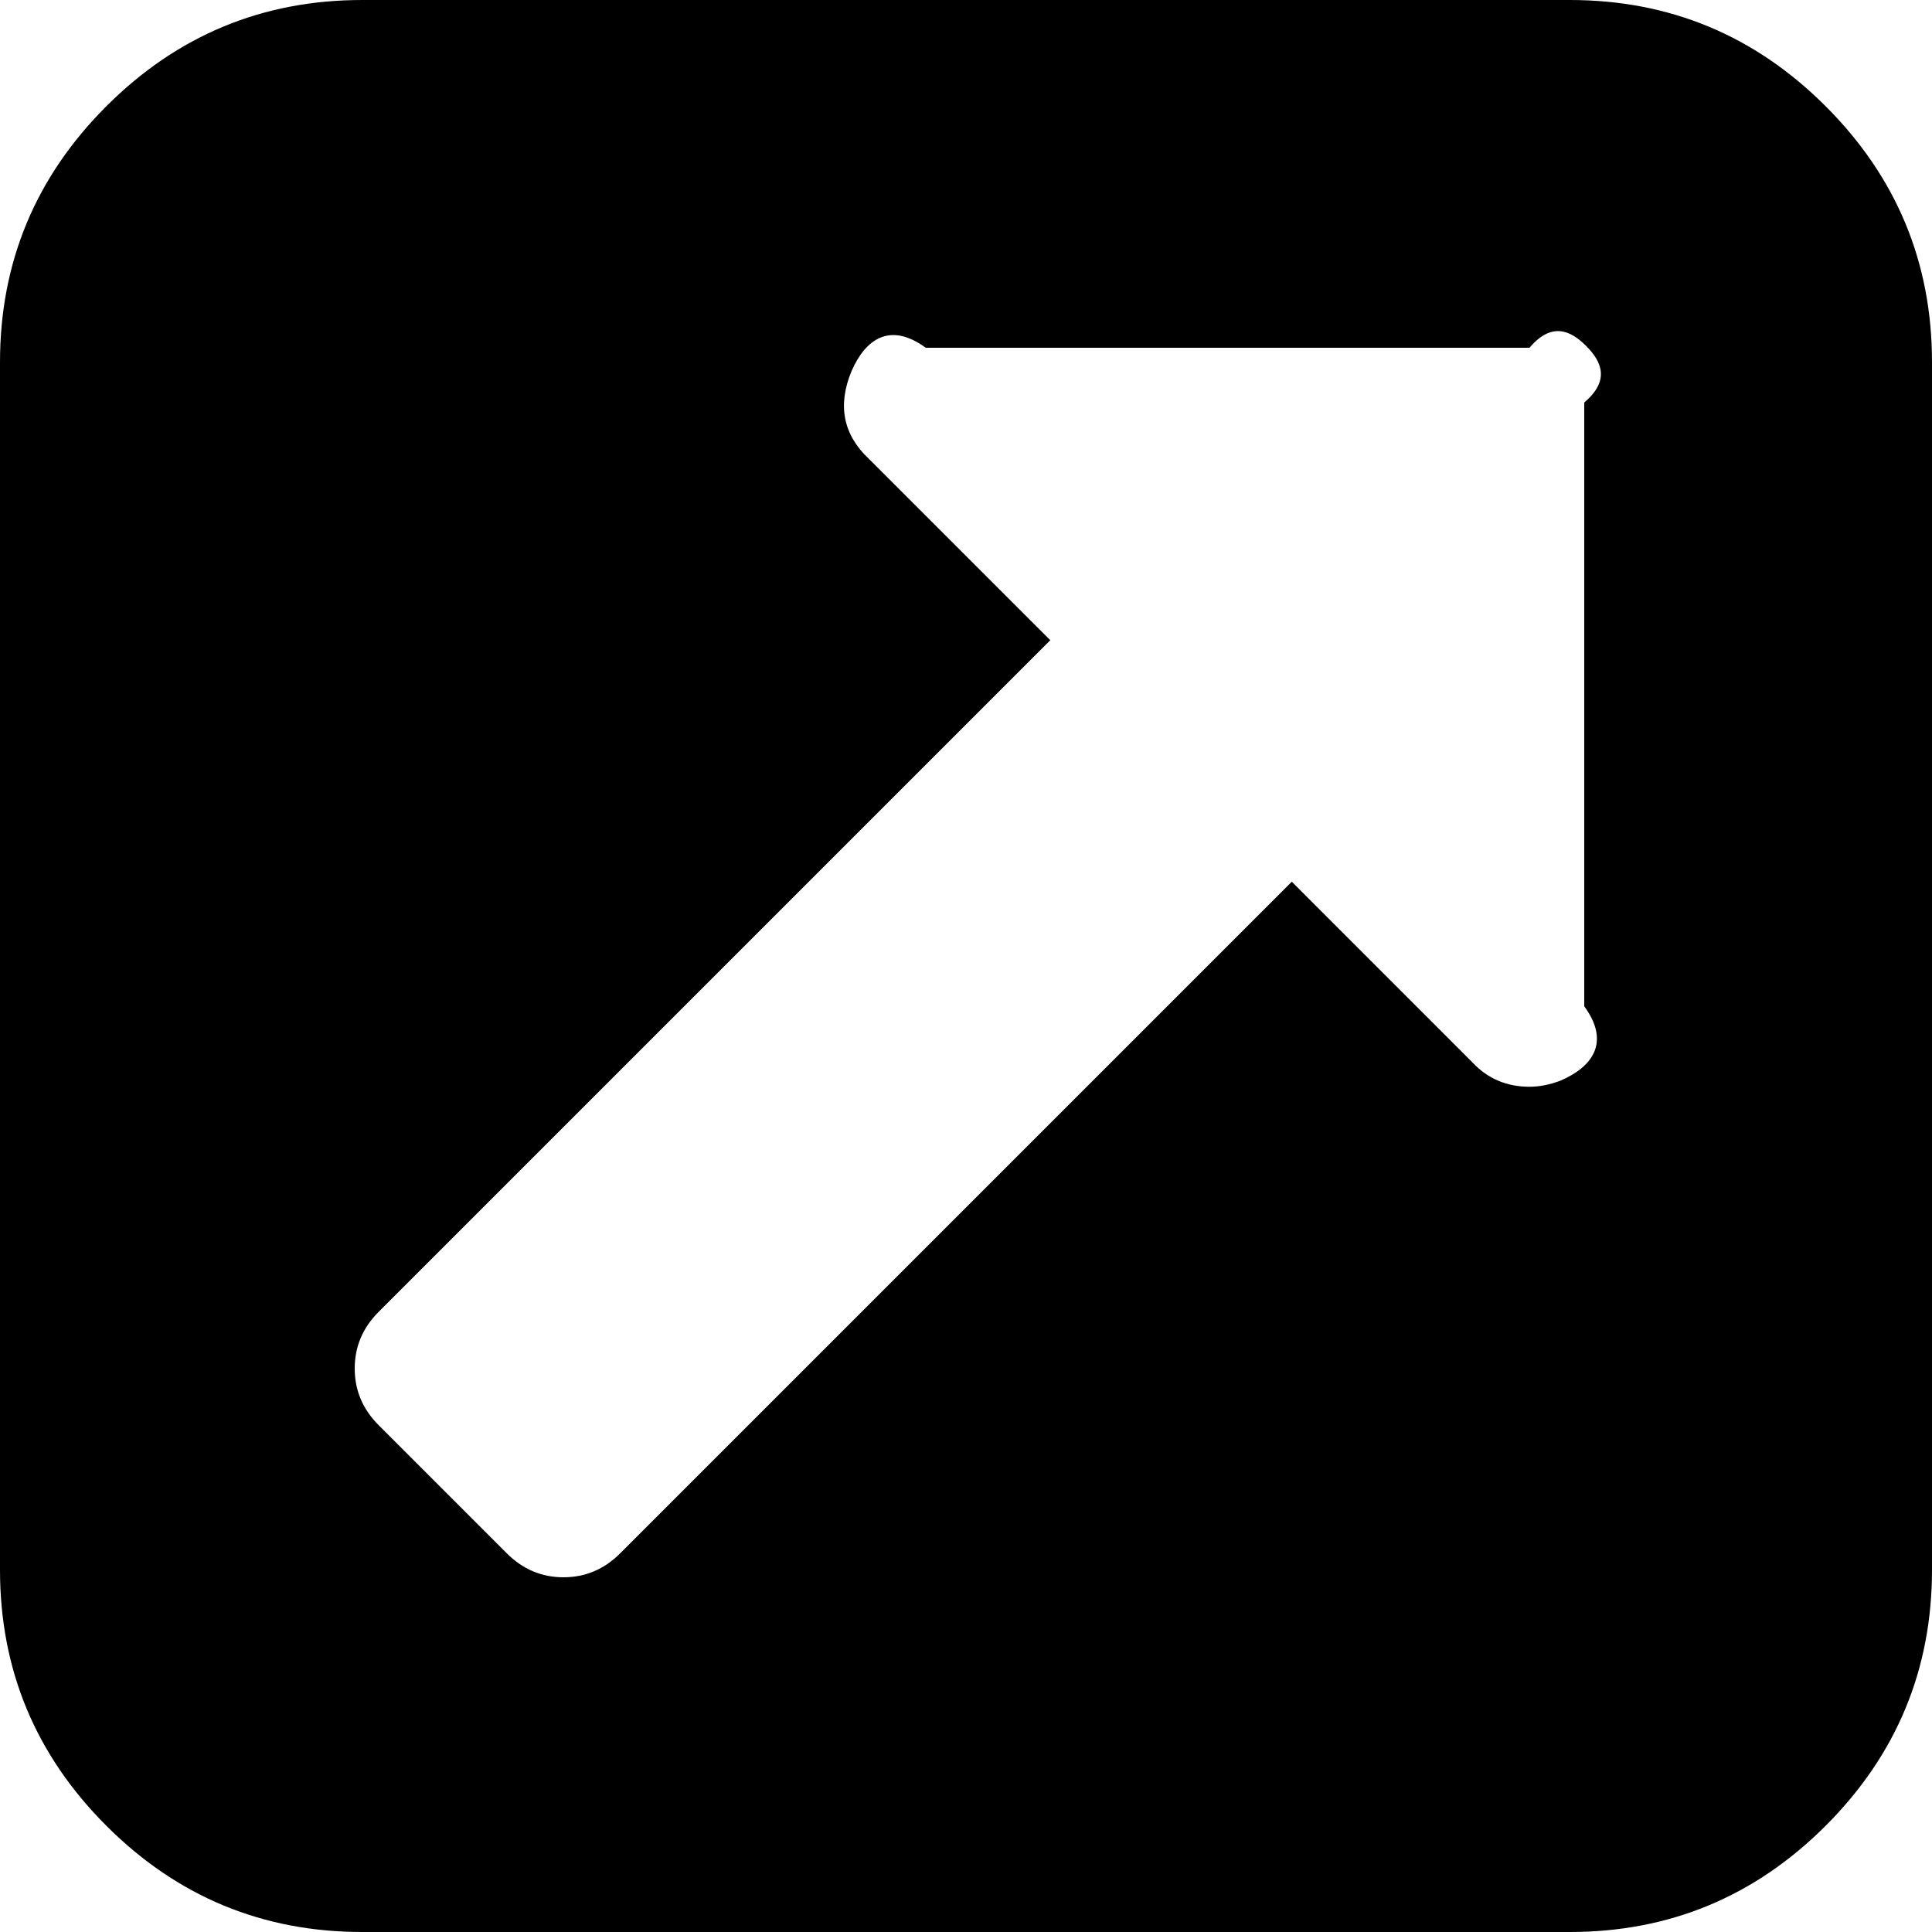 ﻿<?xml version="1.0" encoding="utf-8"?>
<svg version="1.1" xmlns:xlink="http://www.w3.org/1999/xlink" width="50px" height="50px" xmlns="http://www.w3.org/2000/svg">
  <g transform="matrix(1 0 0 1 921 -320 )">
    <path d="M 40.397 27.962  C 41.243 27.593  41.667 26.953  41 26.042  L 41 10.417  C 41.667 9.852  41.461 9.364  41.048 8.952  C 40.636 8.539  40.148 8.333  39.583 9  L 23.958 9  C 23.047 8.333  22.407 8.757  22.038 9.603  C 21.669 10.493  21.821 11.252  22.493 11.882  L 27.181 16.569  L 9.798 33.952  C 9.386 34.364  9.18 34.852  9.18 35.417  C 9.18 35.981  9.386 36.469  9.798 36.882  L 13.118 40.202  C 13.531 40.614  14.019 40.82  14.583 40.82  C 15.148 40.82  15.636 40.614  16.048 40.202  L 33.431 22.819  L 38.118 27.507  C 38.509 27.919  38.997 28.125  39.583 28.125  C 39.844 28.125  40.115 28.071  40.397 27.962  Z M 47.249 2.751  C 49.083 4.584  50 6.793  50 9.375  L 50 40.625  C 50 43.207  49.083 45.416  47.249 47.249  C 45.416 49.083  43.207 50  40.625 50  L 9.375 50  C 6.793 50  4.584 49.083  2.751 47.249  C 0.917 45.416  0 43.207  0 40.625  L 0 9.375  C 0 6.793  0.917 4.584  2.751 2.751  C 4.584 0.917  6.793 0  9.375 0  L 40.625 0  C 43.207 0  45.416 0.917  47.249 2.751  Z " fill-rule="nonzero" fill="#000000" stroke="none" transform="matrix(1 0 0 1 -921 320 )" />
  </g>
</svg>